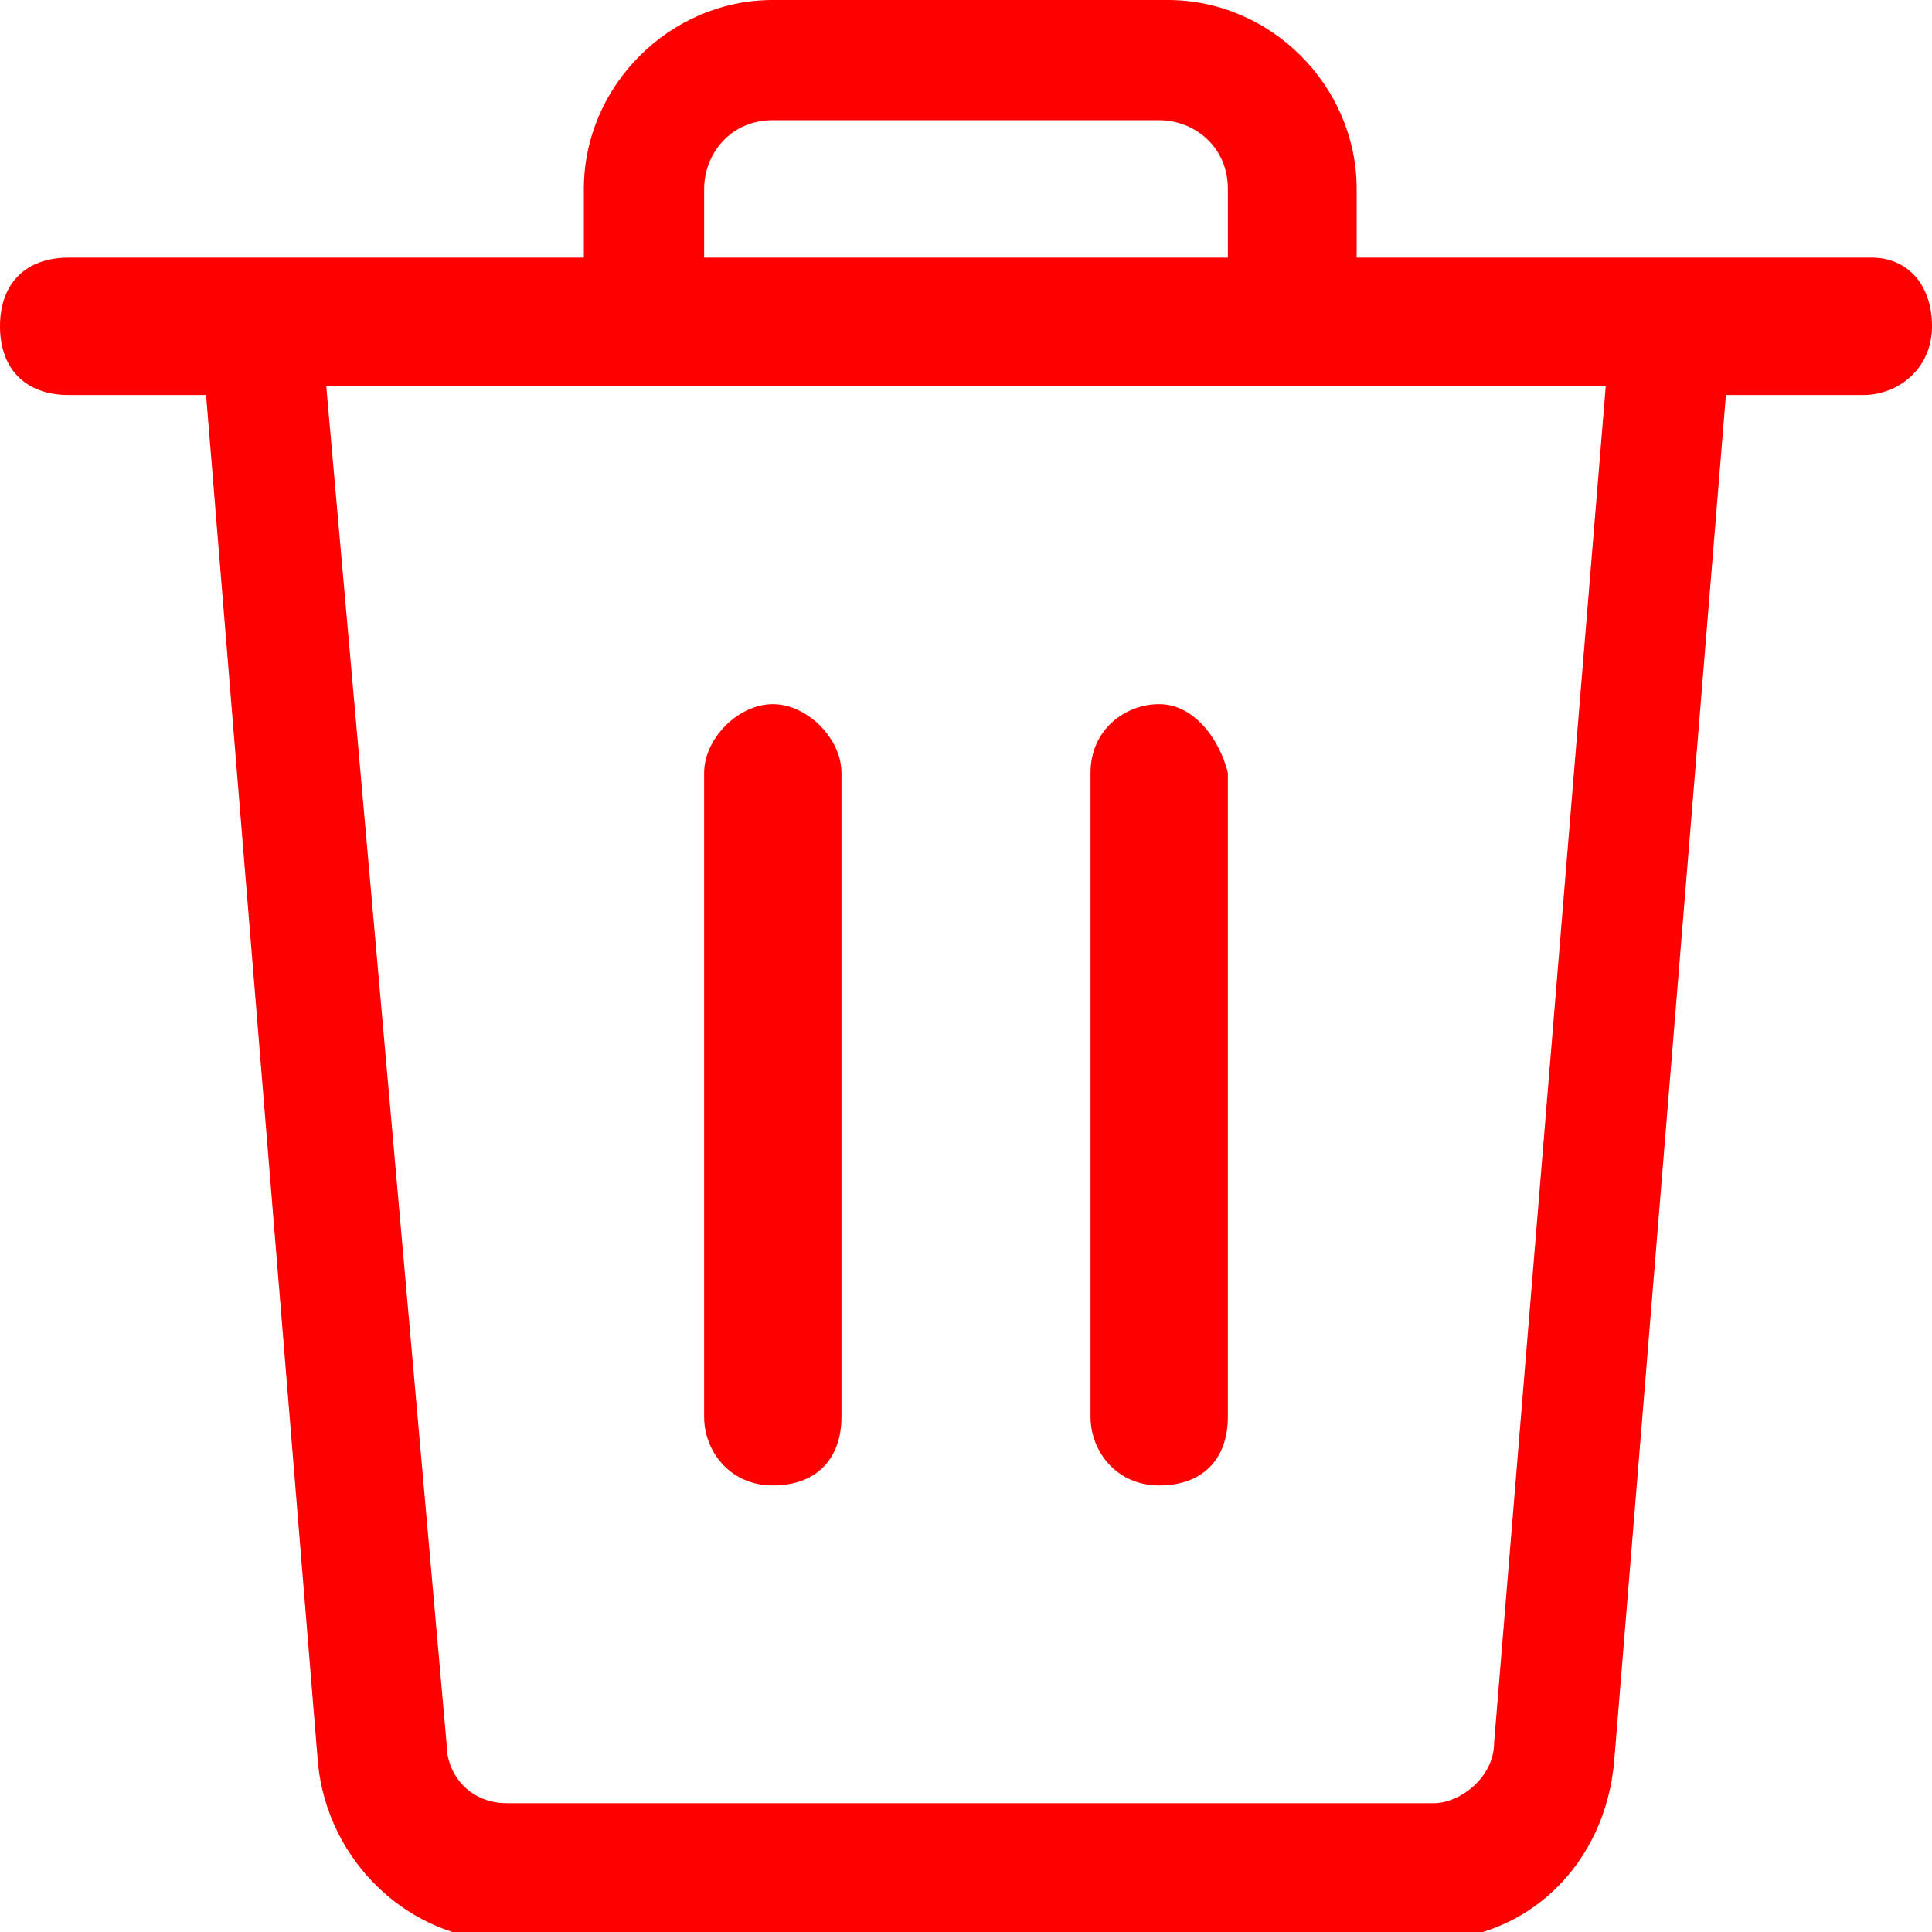 <svg width="24" height="24" viewBox="0 0 24 24" fill="none" xmlns="http://www.w3.org/2000/svg">
<g clip-path="url(#clip0)">
<path d="M23.253 3.2H20.907H16.853V2.347C16.853 1.067 15.787 0 14.507 0H9.6C8.32 0 7.253 1.067 7.253 2.347V3.2H3.2H0.853C0.32 3.2 0 3.52 0 4.053C0 4.587 0.32 4.907 0.853 4.907H2.56L3.947 21.867C4.053 23.147 5.12 24.107 6.293 24.107H17.707C18.987 24.107 19.947 23.147 20.053 21.867L21.44 4.907H23.147C23.573 4.907 24 4.587 24 4.053C24 3.52 23.68 3.2 23.253 3.2ZM8.747 2.347C8.747 1.92 9.067 1.493 9.6 1.493H14.4C14.827 1.493 15.253 1.813 15.253 2.347V3.2H8.747V2.347ZM18.56 21.653C18.56 22.08 18.133 22.4 17.813 22.4H6.293C5.867 22.4 5.547 22.08 5.547 21.653L4.053 4.8H8H16H19.947L18.56 21.653Z" fill="#FF0000"/>
<path d="M9.6 8.747C9.173 8.747 8.747 9.173 8.747 9.6V17.6C8.747 18.027 9.067 18.453 9.6 18.453C10.133 18.453 10.453 18.133 10.453 17.6V9.6C10.453 9.173 10.027 8.747 9.6 8.747Z" fill="#FF0000"/>
<path d="M14.4 8.747C13.973 8.747 13.547 9.067 13.547 9.6V17.6C13.547 18.027 13.867 18.453 14.4 18.453C14.933 18.453 15.253 18.133 15.253 17.6V9.6C15.147 9.173 14.827 8.747 14.4 8.747Z" fill="#FF0000"/>
</g>
<defs>
<clipPath id="clip0">
<path d="M0 0H24V24H0V0Z" fill="white"/>
</clipPath>
</defs>
</svg>
